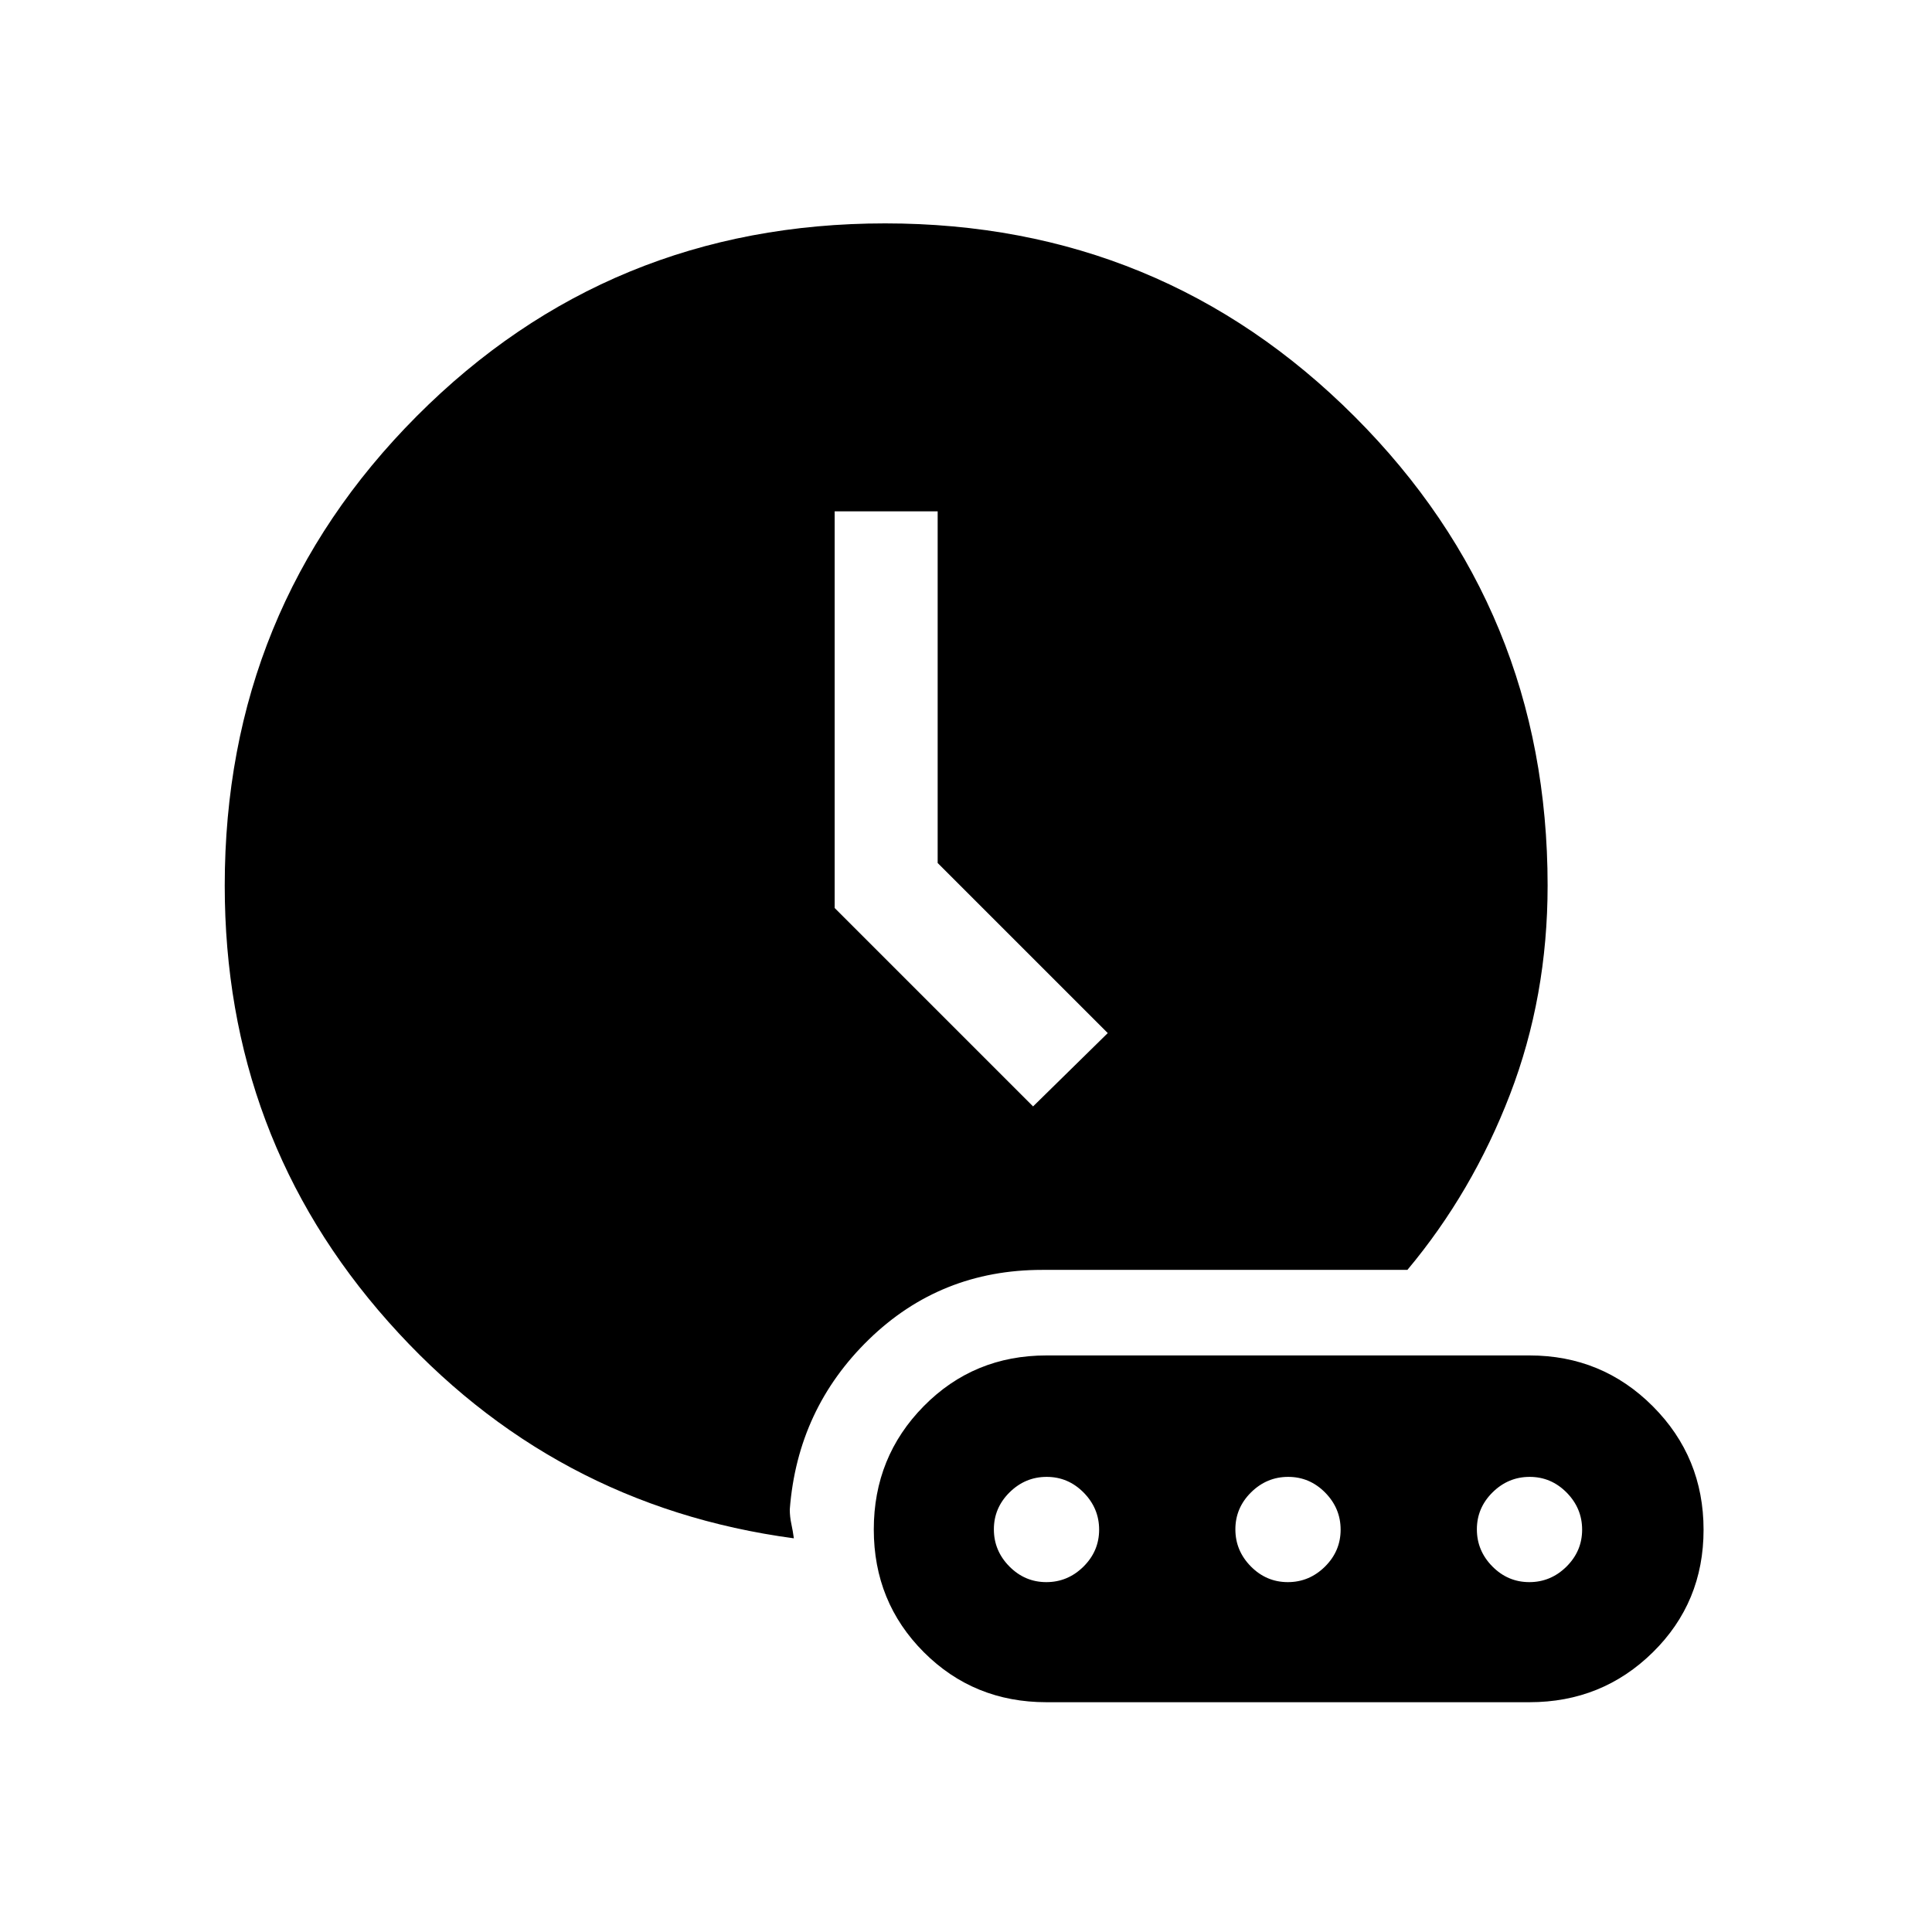 <svg xmlns="http://www.w3.org/2000/svg" height="40" viewBox="0 -960 960 960" width="40"><path d="M394.46-195.62q-120.25-16.12-201.52-107.63-81.27-91.5-81.27-216.68 0-137.49 95.4-233.28Q302.48-849 439.82-849t233.26 95.96Q769-657.08 769-520q0 55.2-18.68 103.8-18.69 48.61-50.99 87.2H517.81q-50.47 0-86 34.5T392.44-210q0 3.62.78 7.25.78 3.62 1.24 7.13Zm118.87-214.61 37.11-36.44-84.52-84.51v-174.74h-51.18v197.1l98.59 98.59ZM520-114.18h240q36.07 0 61.28-24.8t25.21-60.89q0-36.08-25.21-61.35-25.21-25.27-61.28-25.27H520q-36.14 0-60.98 25.19-24.84 25.18-24.84 61.27t24.84 60.97q24.84 24.88 60.98 24.88Zm-.09-59.67q-10.65 0-18.36-7.79-7.7-7.8-7.7-18.45 0-10.65 7.79-18.36 7.8-7.7 18.45-7.7 10.65 0 18.36 7.79 7.7 7.8 7.7 18.45 0 10.65-7.79 18.36-7.8 7.7-18.45 7.7Zm120 0q-10.65 0-18.36-7.79-7.7-7.8-7.7-18.45 0-10.65 7.79-18.36 7.8-7.7 18.45-7.7 10.65 0 18.36 7.79 7.7 7.8 7.7 18.45 0 10.65-7.79 18.36-7.8 7.7-18.45 7.7Zm120 0q-10.65 0-18.36-7.79-7.7-7.8-7.7-18.45 0-10.65 7.79-18.36 7.8-7.7 18.45-7.7 10.65 0 18.36 7.79 7.7 7.8 7.7 18.45 0 10.65-7.79 18.36-7.8 7.7-18.45 7.7Z"/></svg>